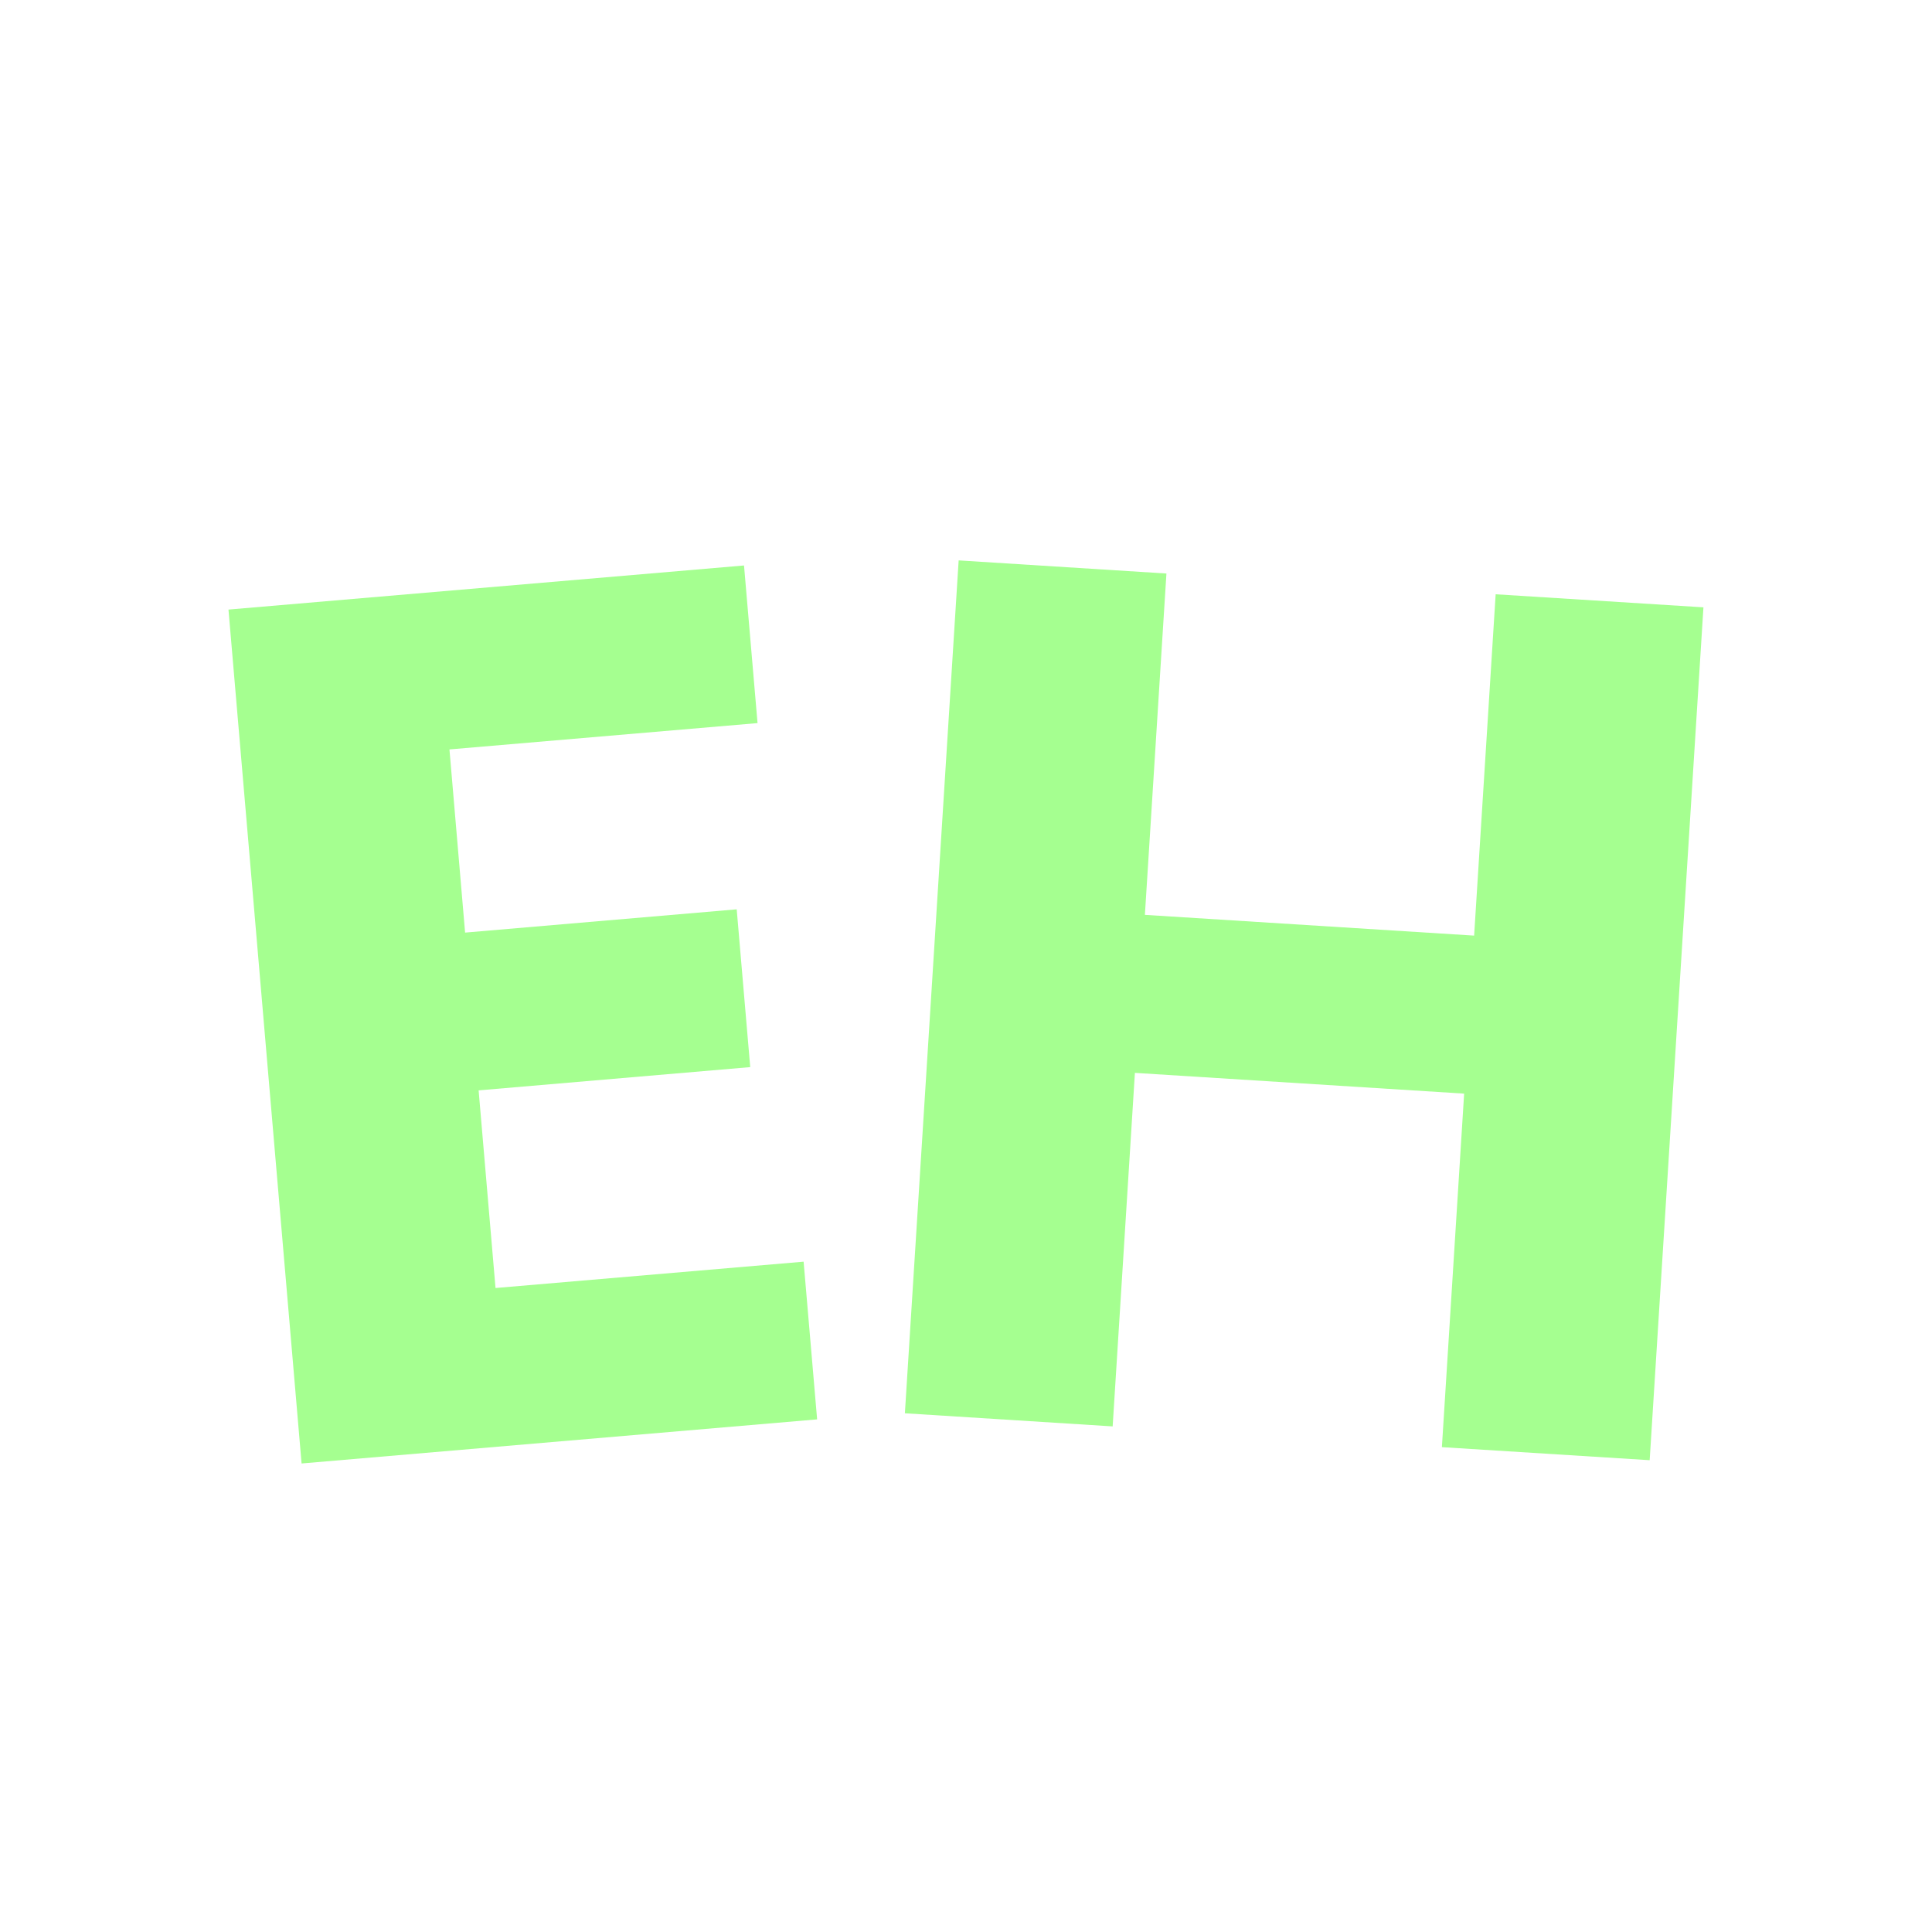<?xml version="1.0" encoding="UTF-8"?>
<svg xmlns="http://www.w3.org/2000/svg" xmlns:xlink="http://www.w3.org/1999/xlink" width="384pt" height="384pt" viewBox="0 0 384 384" version="1.2">
<defs>
<g>
<symbol overflow="visible" id="glyph0-0">
<path style="stroke:none;" d="M 45.188 -155.656 L 56.531 -23.297 L 122.844 -28.984 L 111.5 -161.344 Z M 38.578 -3.297 L 24.109 -172.297 L 129.219 -181.297 L 143.688 -12.297 Z M 38.578 -3.297 "/>
</symbol>
<symbol overflow="visible" id="glyph0-1">
<path style="stroke:none;" d="M 106.016 -180.031 L 108.703 -148.703 L 47.469 -143.469 L 50.578 -107.062 L 104.562 -111.688 L 107.25 -80.328 L 53.266 -75.703 L 56.625 -36.422 L 117.859 -41.656 L 120.547 -10.312 L 18.078 -1.547 L 3.547 -171.266 Z M 106.016 -180.031 "/>
</symbol>
<symbol overflow="visible" id="glyph1-0">
<path style="stroke:none;" d="M 67.719 -147.266 L 59.359 -14.688 L 125.766 -10.5 L 134.125 -143.078 Z M 38.641 2.438 L 49.312 -166.844 L 154.609 -160.203 L 143.938 9.078 Z M 38.641 2.438 "/>
</symbol>
<symbol overflow="visible" id="glyph1-1">
<path style="stroke:none;" d="M 135.531 -161.641 L 176.828 -159.047 L 166.141 10.469 L 124.844 7.875 L 129.266 -62.391 L 63.828 -66.516 L 59.406 3.75 L 18.109 1.141 L 28.797 -168.375 L 70.094 -165.766 L 65.812 -97.922 L 131.25 -93.797 Z M 135.531 -161.641 "/>
</symbol>
</g>
</defs>
<g id="surface1">
<g style="fill:rgb(64.709%,100%,56.47%);fill-opacity:1;">
  <use xlink:href="#glyph0-1" x="41.864" y="292.424"/>
</g>
<g style="fill:rgb(64.709%,100%,56.47%);fill-opacity:1;">
  <use xlink:href="#glyph1-1" x="161.744" y="279.758"/>
</g>
</g>
</svg>
